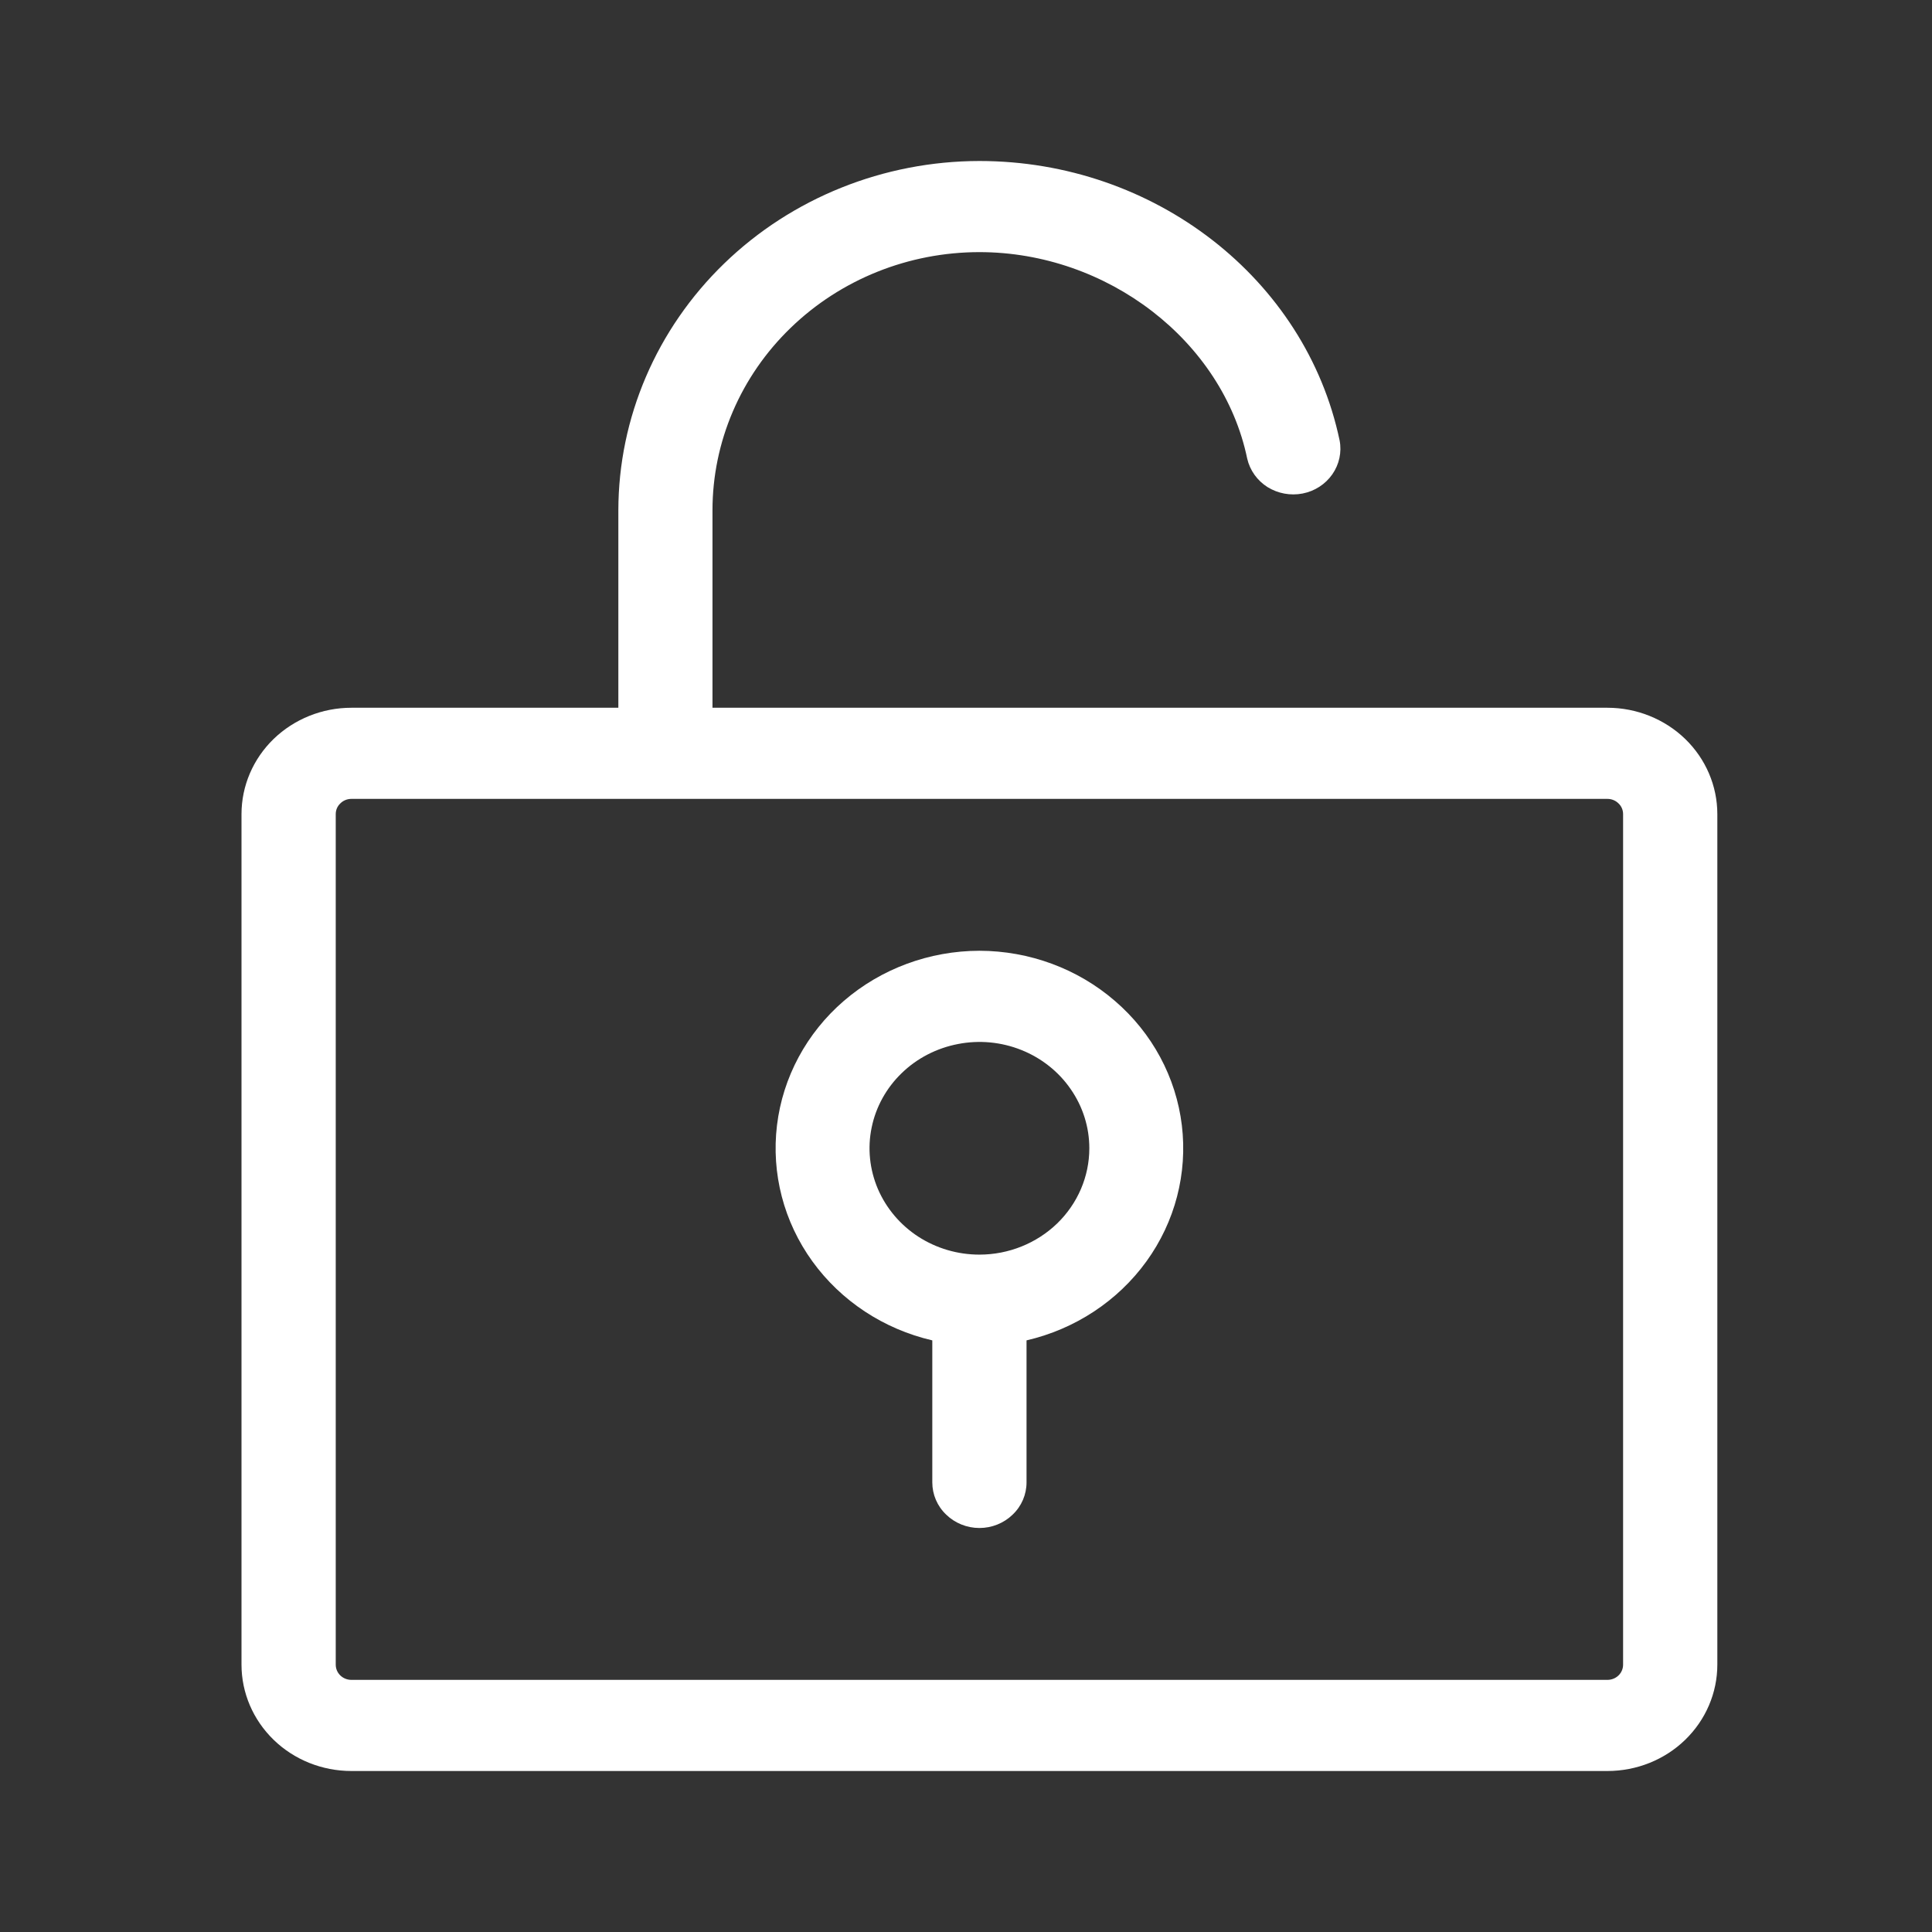 <svg width="18" height="18" viewBox="0 0 18 18" fill="none" xmlns="http://www.w3.org/2000/svg">
<rect x="0" y="0" width="18" height="18" fill="#333333" stroke="none"/>
<path d="M14.976 6.594H6.638V4.755C6.638 4.117 6.9 3.505 7.367 3.054C7.833 2.603 8.465 2.349 9.125 2.349C10.317 2.349 11.392 3.176 11.62 4.273C11.645 4.382 11.713 4.477 11.809 4.538C11.906 4.598 12.023 4.62 12.136 4.598C12.249 4.576 12.348 4.512 12.413 4.419C12.477 4.327 12.502 4.214 12.481 4.104C12.164 2.595 10.753 1.5 9.125 1.5C8.233 1.501 7.378 1.844 6.747 2.455C6.117 3.065 5.762 3.892 5.761 4.755V6.594H3.274C3.002 6.594 2.742 6.699 2.55 6.884C2.358 7.07 2.25 7.322 2.25 7.585V15.509C2.25 15.772 2.358 16.024 2.55 16.21C2.742 16.396 3.002 16.5 3.274 16.5H14.976C15.248 16.5 15.508 16.396 15.7 16.21C15.892 16.024 16 15.772 16 15.509V7.585C16 7.322 15.892 7.07 15.7 6.884C15.508 6.699 15.248 6.594 14.976 6.594ZM15.122 15.509C15.122 15.547 15.107 15.583 15.079 15.61C15.052 15.636 15.015 15.651 14.976 15.651H3.274C3.235 15.651 3.198 15.636 3.171 15.61C3.143 15.583 3.128 15.547 3.128 15.509V7.585C3.128 7.547 3.143 7.511 3.171 7.485C3.198 7.458 3.235 7.443 3.274 7.443H14.976C15.015 7.443 15.052 7.458 15.079 7.485C15.107 7.511 15.122 7.547 15.122 7.585V15.509ZM9.125 8.858C8.659 8.859 8.21 9.025 7.862 9.325C7.515 9.624 7.293 10.037 7.239 10.484C7.185 10.932 7.302 11.383 7.569 11.752C7.836 12.121 8.233 12.383 8.686 12.488V13.811C8.686 13.924 8.732 14.032 8.815 14.111C8.897 14.191 9.009 14.236 9.125 14.236C9.241 14.236 9.353 14.191 9.435 14.111C9.518 14.032 9.564 13.924 9.564 13.811V12.488C10.017 12.383 10.414 12.121 10.681 11.752C10.948 11.383 11.065 10.932 11.011 10.484C10.957 10.037 10.735 9.624 10.387 9.325C10.04 9.025 9.591 8.859 9.125 8.858ZM9.125 11.689C8.922 11.689 8.725 11.631 8.556 11.522C8.388 11.413 8.257 11.258 8.179 11.077C8.102 10.896 8.081 10.697 8.121 10.505C8.16 10.313 8.258 10.136 8.401 9.998C8.544 9.859 8.727 9.765 8.925 9.727C9.124 9.688 9.33 9.708 9.517 9.783C9.704 9.858 9.864 9.985 9.976 10.148C10.089 10.311 10.149 10.502 10.149 10.698C10.149 10.961 10.041 11.213 9.849 11.399C9.657 11.584 9.397 11.689 9.125 11.689Z" fill="white"/>
</svg>
